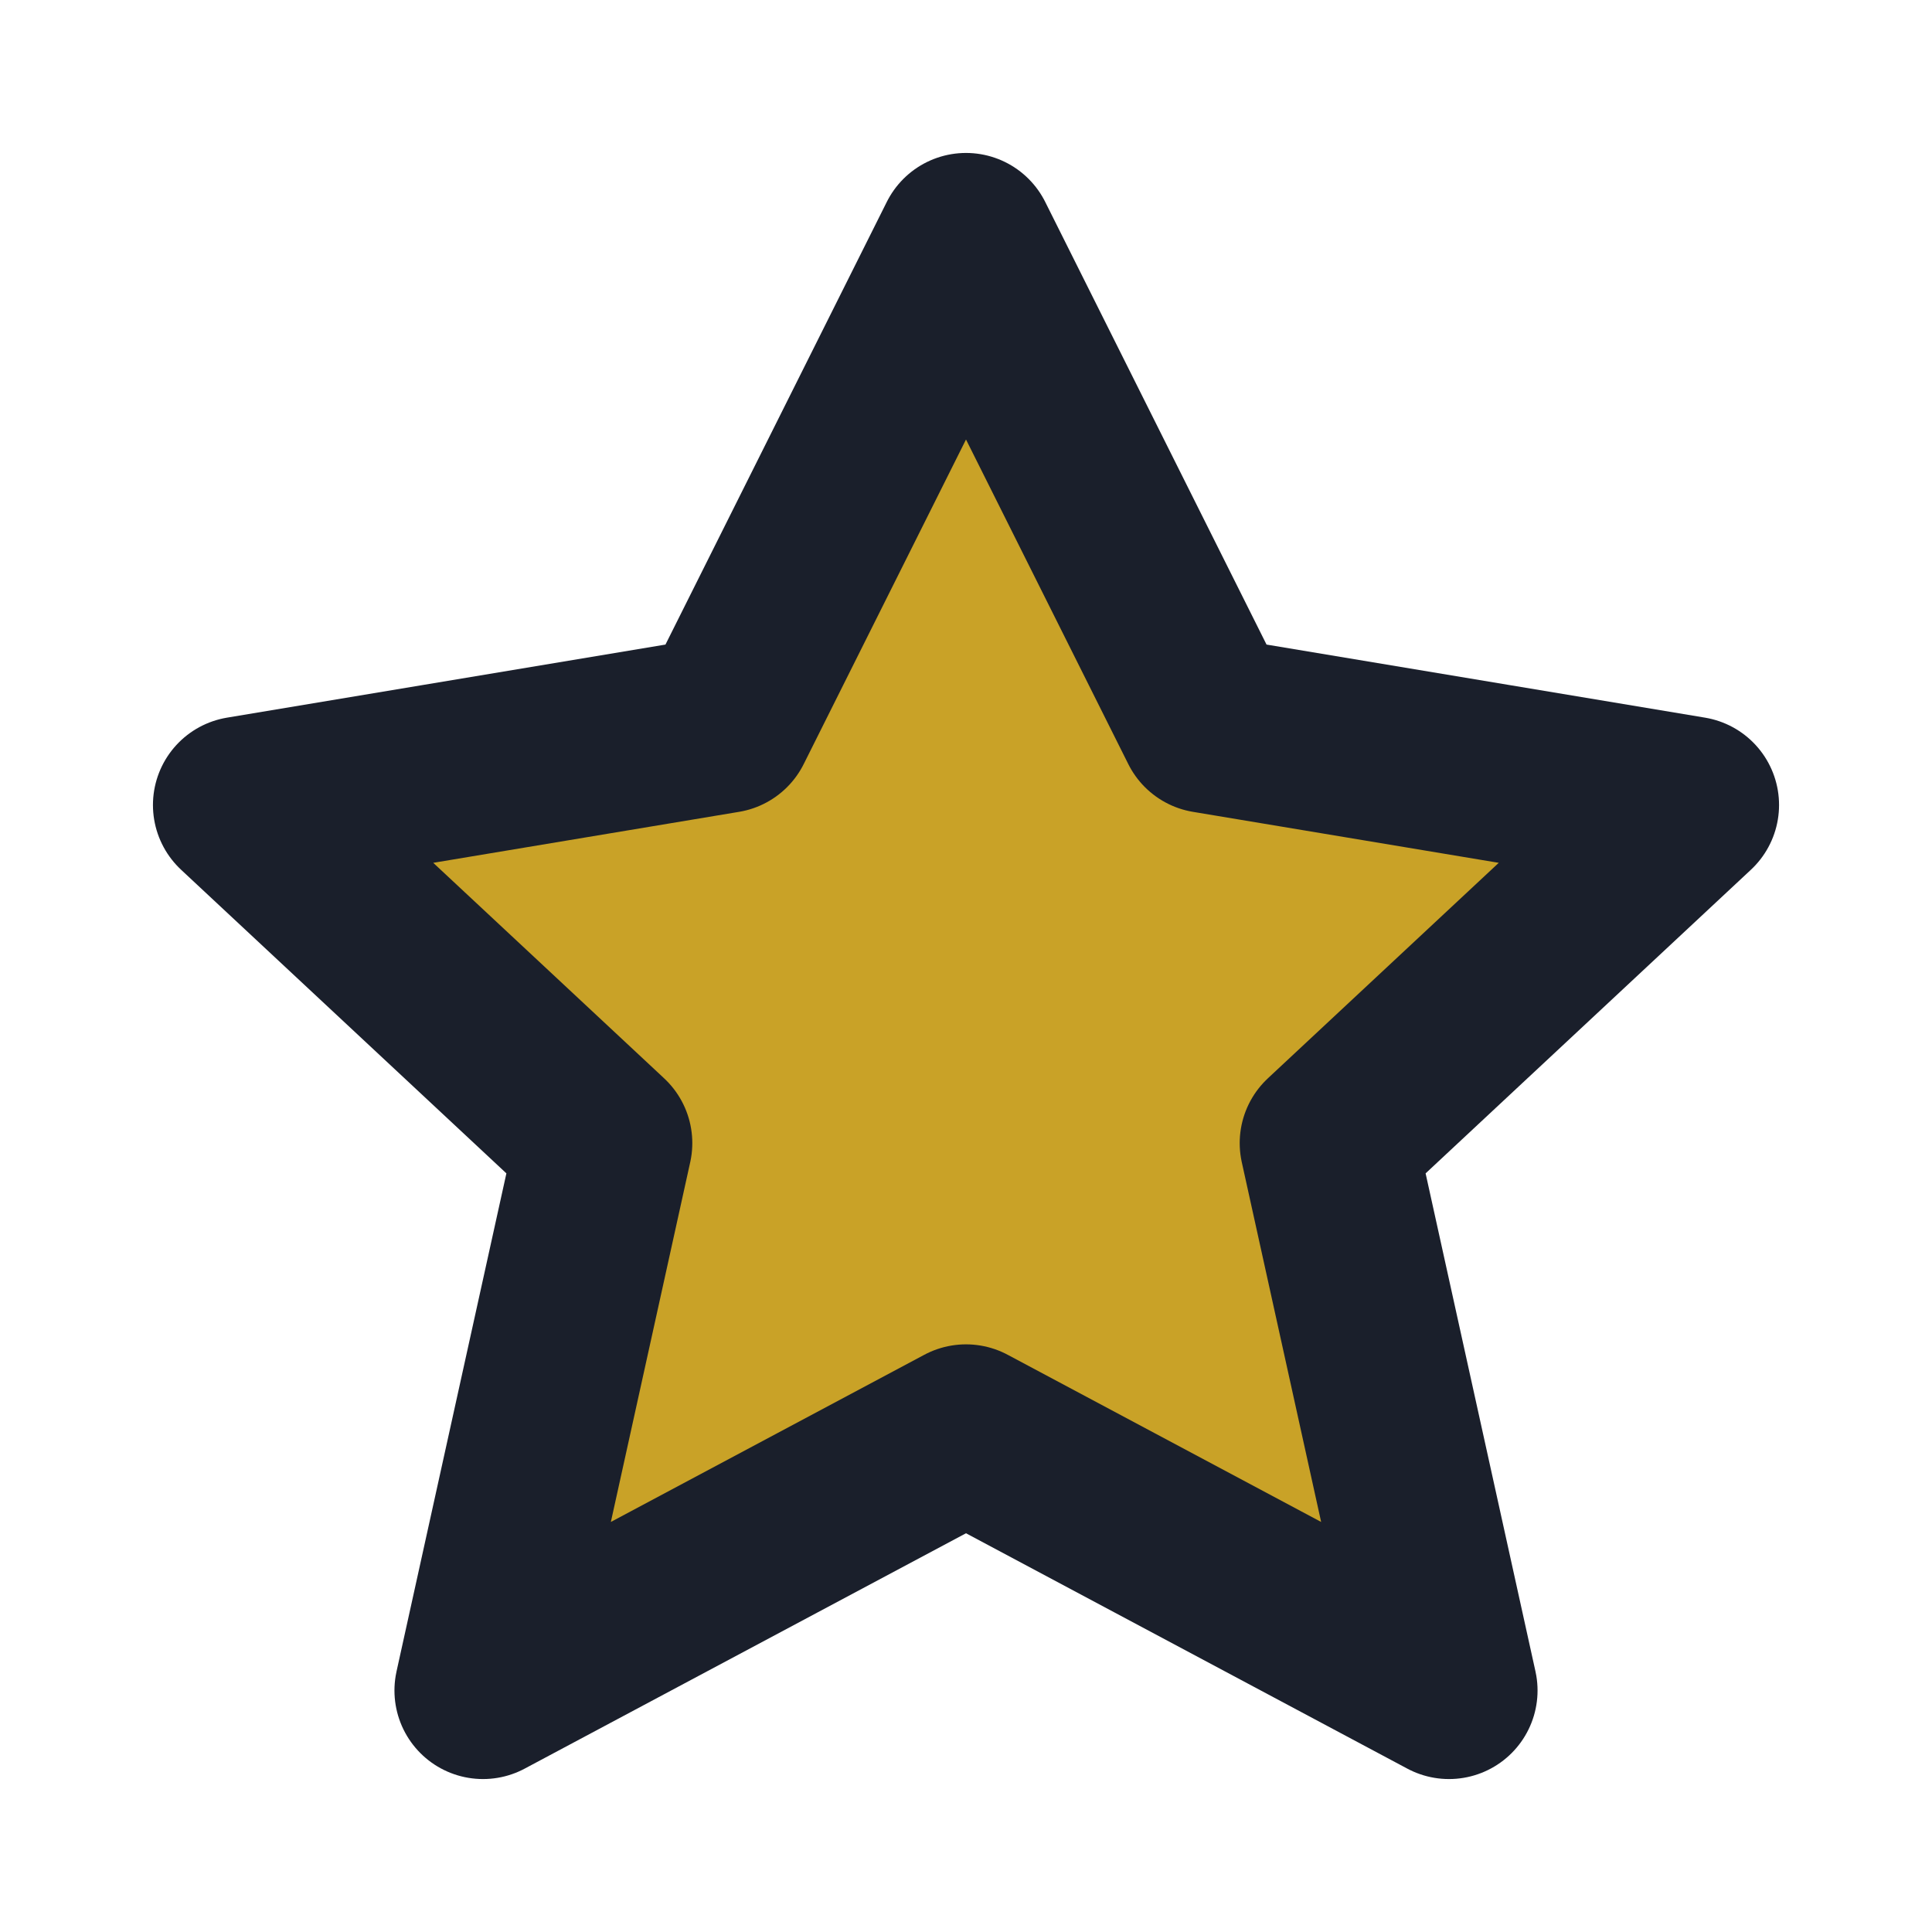 <svg xmlns="http://www.w3.org/2000/svg" viewBox="0 0 24 24" role="img" aria-label="star">
  <path d="M12 3l3 6 6 1-4.5 4.2L18 21l-6-3.2L6 21l1.5-6.8L3 10l6-1z" fill="#C9A227" stroke="#1A1F2B" stroke-width="2.2" stroke-linejoin="round"/>
</svg>